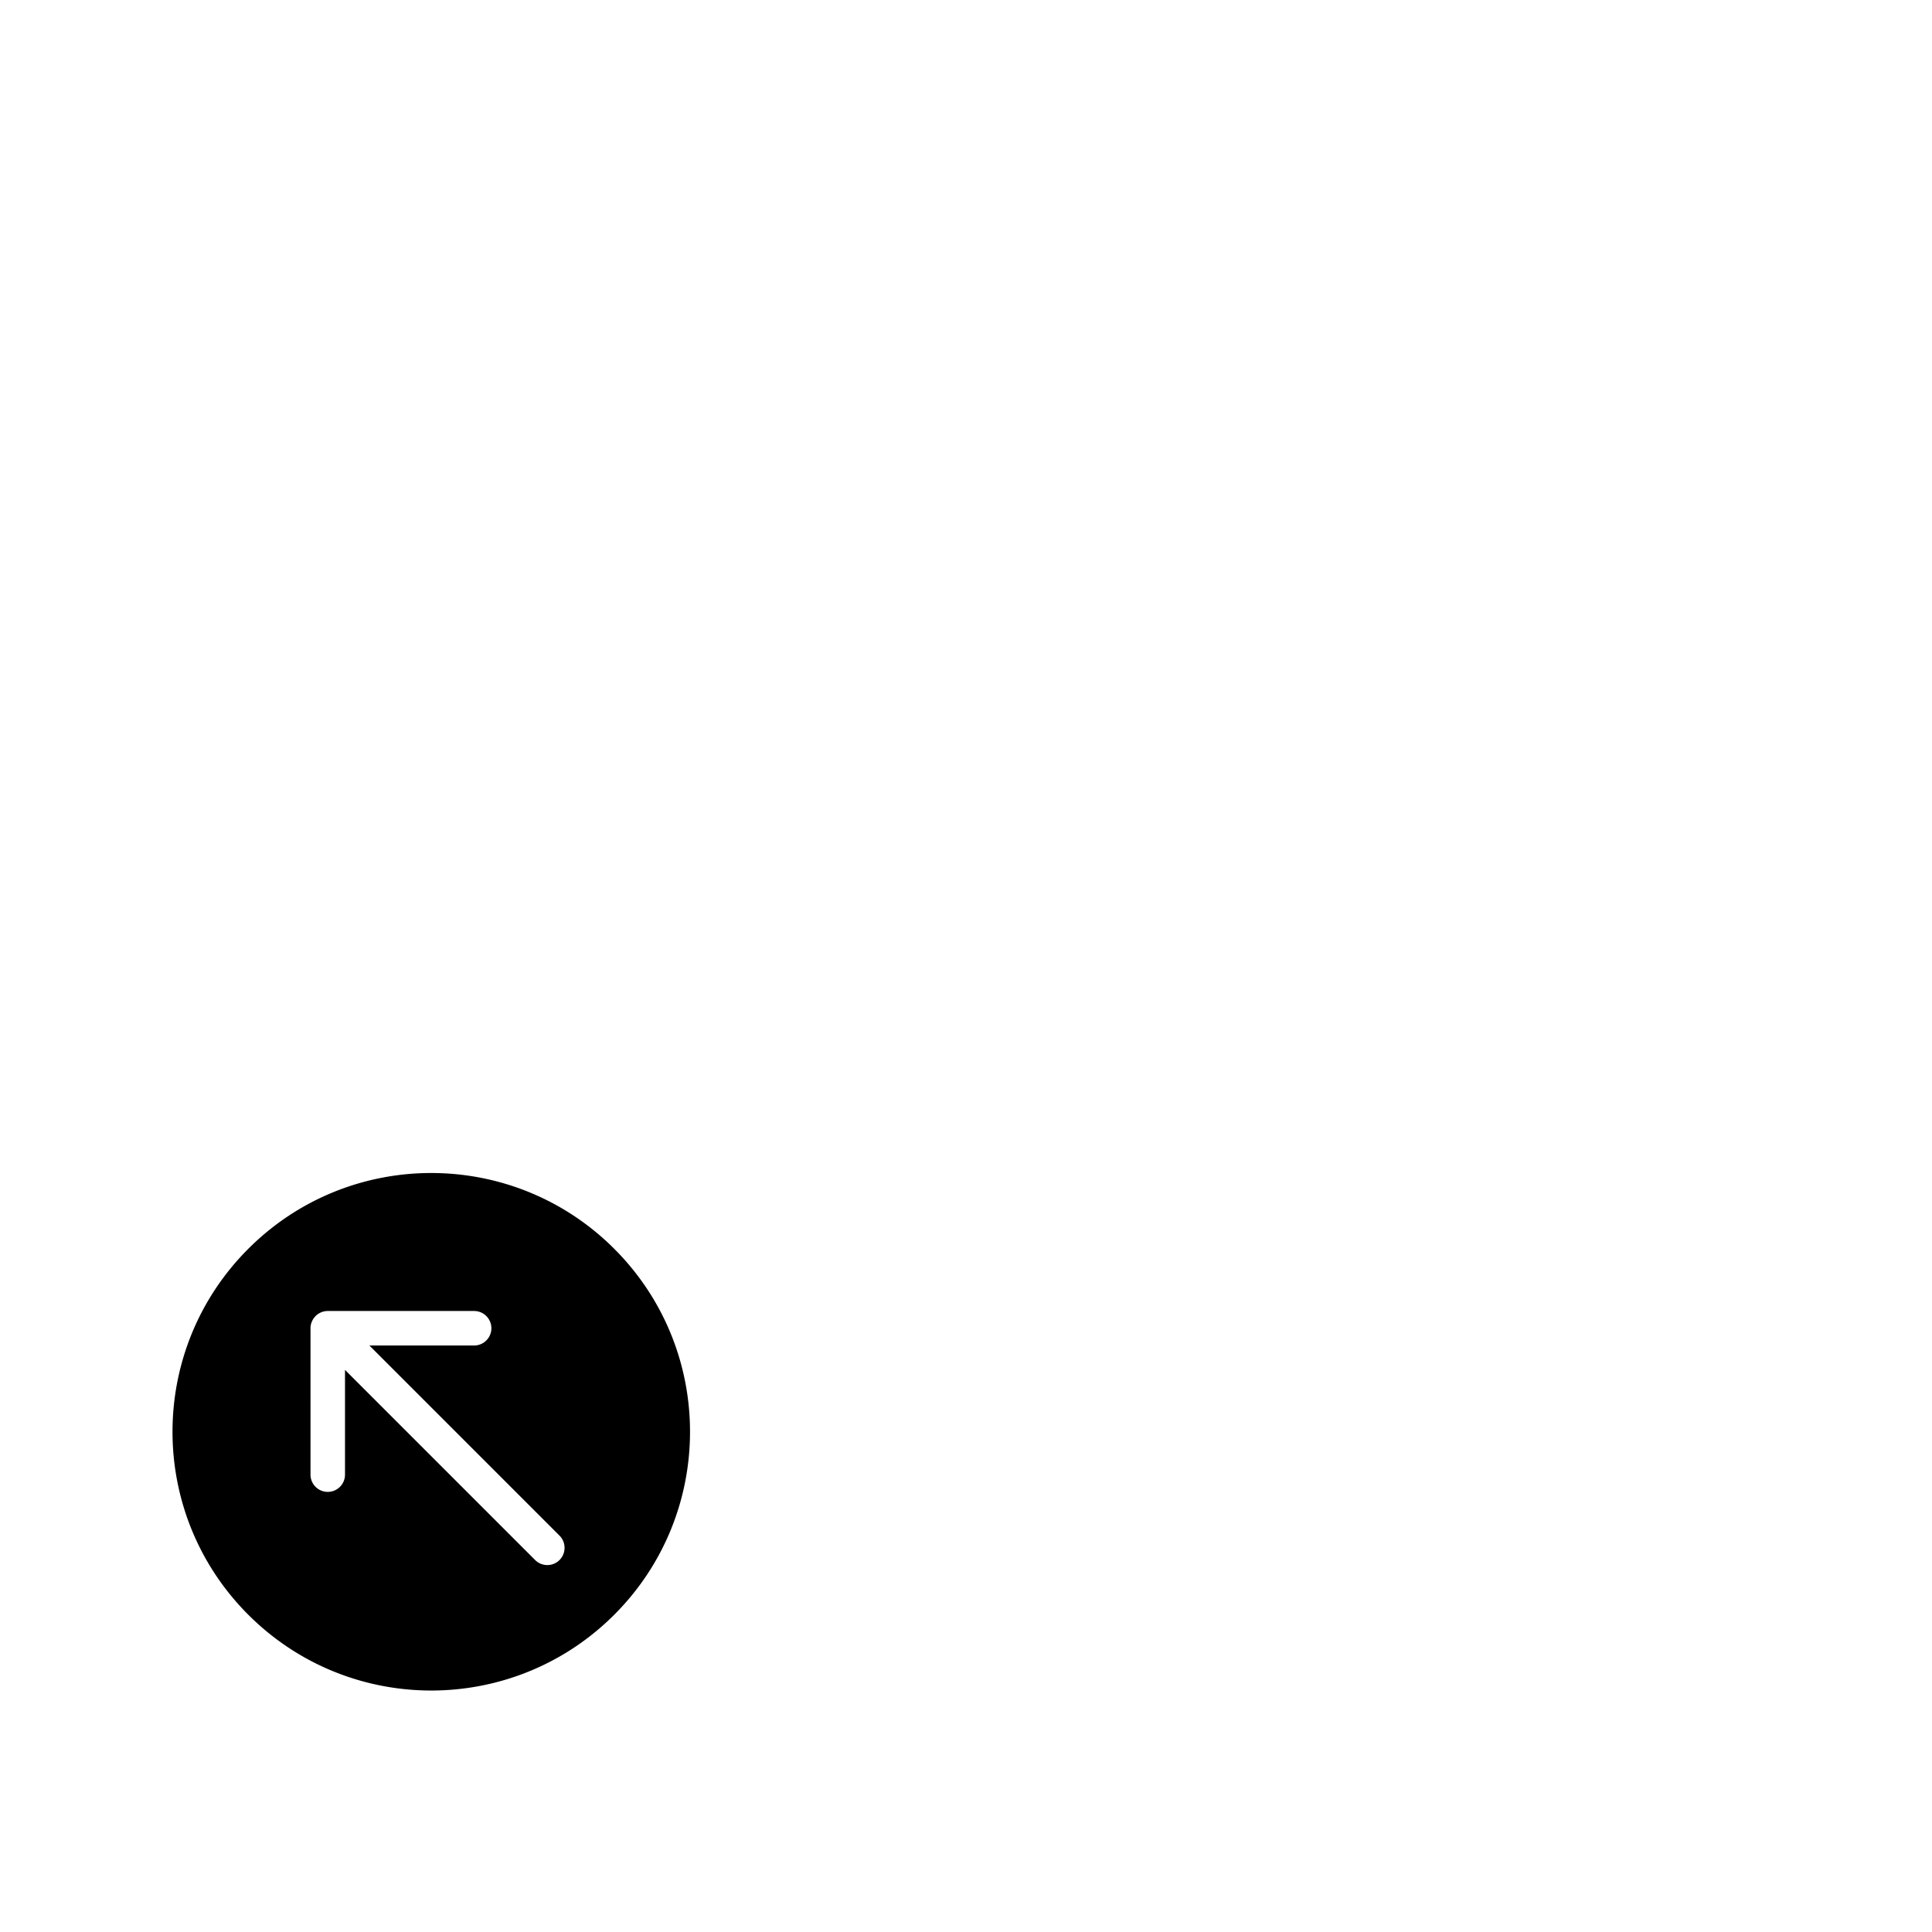 <svg width="1792" height="1792" xmlns="http://www.w3.org/2000/svg"><path d="M230.304 1158.304c-93.728 93.728-93.728 245.696 0 339.424 93.728 93.728 245.696 93.728 339.424 0 93.728-93.728 93.728-245.696 0-339.424-93.76-93.728-245.696-93.728-339.424 0zm288.672 288.672c-6.24 6.24-16.384 6.24-22.624 0L320 1270.624v97.152c0 8.832-7.168 16-16 16s-16-7.168-16-16V1232c0-2.08.416-4.16 1.248-6.112.768-1.888 1.92-3.584 3.328-5.024.064-.064.064-.128.128-.192.032-.032.064-.032.096-.064 1.44-1.408 3.168-2.592 5.056-3.36A15.857 15.857 0 0 1 304 1216h135.776c8.832 0 16 7.168 16 16s-7.168 16-16 16h-97.152l176.32 176.32c6.272 6.272 6.272 16.384.032 22.656z" fill="undefined"/></svg>